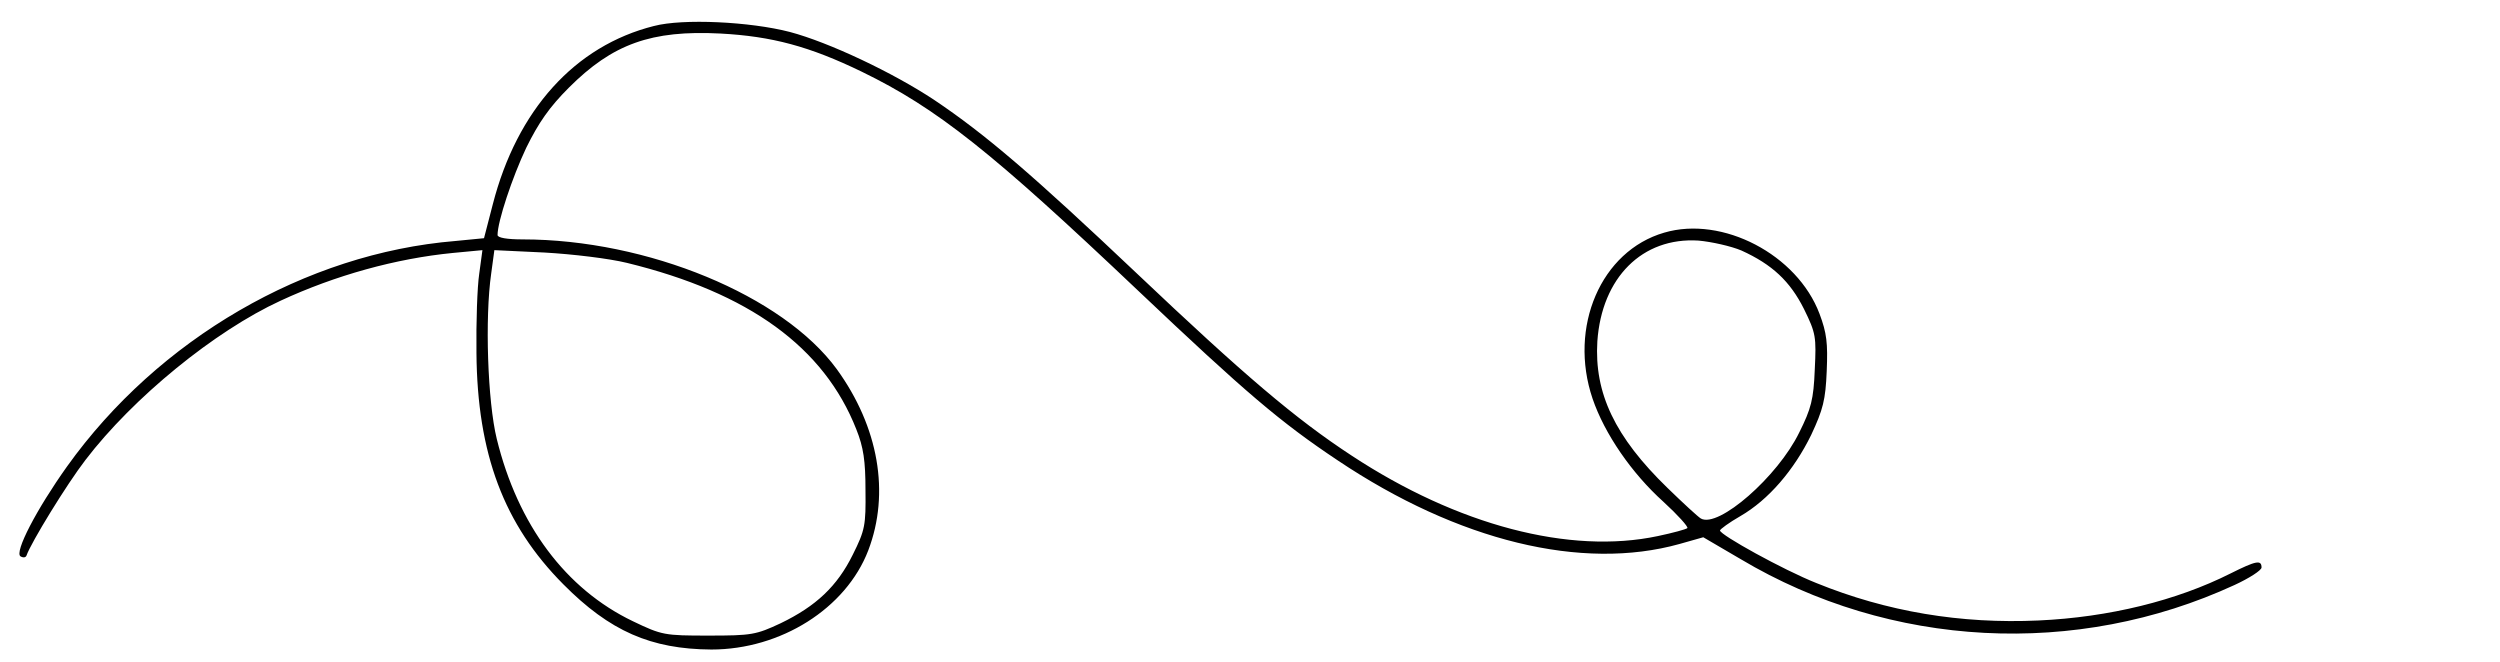 <svg style="max-height: 500px" version="1.0" xmlns="http://www.w3.org/2000/svg" viewBox="759.046 1172.879 627.84 166.127" preserveAspectRatio="xMidYMid meet" width="627.84" height="166.127">

<g transform="translate(0,2000) scale(0.1,-0.1)" fill="#000000" stroke="none">
<path d="M7696 16860 c-391 -25 -770 -122 -1131 -287 -294 -135 -340 -155&#10;-422 -183 -110 -36 -244 -54 -341 -46 -69 7 -212 50 -212 65 0 4 19 25 41 46&#10;77 74 100 174 59 255 -53 103 -190 89 -245 -25 -34 -73 -6 -169 68 -238 l42&#10;-38 -25 -20 c-49 -38 -200 -110 -301 -143 -201 -68 -407 -83 -626 -46 -206 34&#10;-318 110 -330 222 -6 56 19 114 59 137 15 9 28 20 28 24 0 5 -14 1 -31 -10&#10;-43 -25 -69 -77 -69 -138 1 -146 150 -233 457 -266 263 -28 595 54 809 202&#10;l44 30 53 -24 c71 -34 142 -47 247 -47 162 0 292 39 570 170 379 180 649 266&#10;1010 321 127 20 184 23 455 23 276 0 323 -2 425 -21 217 -41 404 -110 525&#10;-193 75 -51 181 -157 225 -222 l40 -61 -62 -41 c-88 -58 -120 -102 -126 -171&#10;-8 -96 34 -155 112 -155 51 0 96 27 126 75 20 32 22 46 18 113 -3 46 -14 96&#10;-26 123 l-20 47 86 40 c164 76 383 141 575 172 42 7 77 16 77 20 0 11 -158&#10;-16 -291 -50 -124 -31 -269 -81 -385 -135 l-71 -32 -29 46 c-44 70 -156 183&#10;-232 233 -179 120 -372 186 -632 217 -127 15 -398 20 -544 11z m-2067 -105&#10;c34 -17 71 -88 71 -135 0 -47 -32 -108 -84 -159 l-44 -44 -27 21 c-43 34 -84&#10;92 -96 135 -19 71 20 154 85 183 40 17 61 17 95 -1z m3528 -496 c40 -115 24&#10;-199 -46 -246 -48 -32 -95 -30 -131 5 -53 53 -52 141 1 205 34 41 128 109 144&#10;104 5 -2 20 -32 32 -68z"/>
<path d="M2517 12172 c-18 -19 -21 -50 -11 -89 4 -16 14 -23 30 -23 13 0 24&#10;-5 24 -12 0 -9 3 -9 12 0 7 7 20 12 30 12 37 0 52 84 20 113 -25 23 -85 22&#10;-105 -1z"/>
<path d="M3010 12027 c-32 -16 -40 -79 -14 -108 22 -24 76 -25 97 -1 20 22 22&#10;85 4 100 -22 18 -61 23 -87 9z"/>
<path d="M2208 11875 c-25 -33 -23 -77 5 -103 30 -28 58 -28 85 1 27 28 32&#10;107 7 107 -8 0 -15 5 -15 10 0 6 -15 10 -32 10 -23 -1 -38 -8 -50 -25z"/>
<path d="M2614 11696 c-12 -49 -1 -89 31 -106 28 -16 32 -16 60 0 24 13 31 24&#10;33 54 5 53 -19 76 -74 76 -37 0 -44 -3 -50 -24z"/>
<path d="M1900 11531 c-14 -27 -13 -94 2 -109 20 -20 63 -14 92 13 33 31 33&#10;55 -2 88 -33 32 -77 36 -92 8z"/>
<path d="M3174 11515 c-23 -36 -6 -94 29 -95 4 0 7 27 7 60 0 65 -10 74 -36&#10;35z"/>
<path d="M2263 11351 c-17 -14 -23 -30 -23 -60 0 -36 4 -42 35 -57 53 -25 99&#10;0 109 61 1 6 -6 24 -14 40 -21 38 -73 45 -107 16z"/>
<path d="M2762 11237 c-45 -48 -19 -127 41 -127 62 0 91 84 44 128 -30 28 -58&#10;28 -85 -1z"/>
<path d="M5090 11025 c0 -16 3 -24 8 -19 4 5 11 11 15 15 4 3 1 12 -8 19 -13&#10;11 -15 9 -15 -15z"/>
<path d="M1890 10967 c0 -36 5 -68 12 -75 15 -15 48 -16 48 -2 0 6 6 10 13 10&#10;11 0 37 43 37 63 0 5 -9 22 -21 38 -16 22 -28 29 -55 29 l-34 0 0 -63z"/>
<path d="M3162 11007 c-37 -39 -24 -96 26 -111 23 -8 23 -7 20 60 -2 37 -8 69&#10;-14 71 -5 2 -20 -7 -32 -20z"/>
<path d="M5028 10963 c-18 -21 -31 -43 -25 -43 2 0 13 14 25 30 25 33 24 41 0&#10;13z"/>
<path d="M5102 10940 c0 -14 2 -19 5 -12 2 6 2 18 0 25 -3 6 -5 1 -5 -13z"/>
<path d="M2344 10853 c-13 -30 -14 -73 -4 -94 8 -15 22 -19 58 -19 59 0 72 12&#10;72 65 0 53 -13 65 -71 65 -35 0 -49 -4 -55 -17z"/>
<path d="M5093 10805 c0 -22 2 -30 4 -17 2 12 2 30 0 40 -3 9 -5 -1 -4 -23z"/>
<path d="M5082 10730 c0 -19 2 -27 5 -17 2 9 2 25 0 35 -3 9 -5 1 -5 -18z"/>
<path d="M2874 10727 c-25 -12 -47 -58 -42 -88 4 -32 51 -63 81 -55 32 8 74&#10;63 59 78 -6 6 -8 17 -5 25 7 17 -33 53 -57 52 -8 -1 -24 -6 -36 -12z"/>
<path d="M5071 10674 c0 -11 3 -14 6 -6 3 7 2 16 -1 19 -3 4 -6 -2 -5 -13z"/>
<path d="M5061 10643 c-1 -6 -4 -20 -7 -30 -5 -17 -5 -17 6 0 6 10 9 23 6 30&#10;-3 9 -5 9 -5 0z"/>
<path d="M5015 10523 c-8 -20 -13 -38 -10 -41 3 -3 5 -3 5 0 0 3 7 22 15 42 8&#10;20 13 36 10 36 -2 0 -12 -16 -20 -37z"/>
<path d="M1970 10523 c-15 -19 -19 -35 -15 -53 11 -41 25 -50 76 -50 53 0 66&#10;13 63 63 -3 66 -83 92 -124 40z"/>
<path d="M4940 10380 c-11 -22 -18 -40 -15 -40 2 0 14 18 25 40 11 22 18 40&#10;15 40 -2 0 -14 -18 -25 -40z"/>
<path d="M2531 10341 c-12 -16 -21 -32 -21 -36 0 -4 9 -20 21 -36 16 -23 28&#10;-29 59 -29 43 0 70 29 70 78 0 39 -17 52 -66 52 -36 0 -46 -5 -63 -29z"/>
<path d="M4879 10293 c-13 -16 -12 -17 4 -4 9 7 17 15 17 17 0 8 -8 3 -21 -13z"/>
<path d="M4814 10218 l-19 -23 23 19 c21 18 27 26 19 26 -2 0 -12 -10 -23 -22z"/>
<path d="M2898 10165 c-21 -28 -22 -42 -5 -78 10 -23 18 -27 53 -27 29 0 46 6&#10;62 23 26 28 27 34 6 75 -14 28 -20 32 -57 32 -33 -1 -46 -6 -59 -25z"/>
<path d="M4744 10154 c-18 -14 -18 -15 4 -4 12 6 22 13 22 15 0 8 -5 6 -26&#10;-11z"/>
<path d="M2112 10066 c-19 -9 -22 -18 -20 -55 3 -38 8 -47 35 -62 29 -16 35&#10;-17 62 -3 27 14 31 21 31 58 0 67 -45 93 -108 62z"/>
<path d="M2521 9836 c-14 -15 -21 -33 -19 -48 3 -21 7 -23 68 -23 61 0 65 2&#10;68 23 5 32 -34 72 -68 72 -15 0 -36 -10 -49 -24z"/>
<path d="M884 8411 c-61 -28 -89 -73 -89 -143 0 -66 20 -100 81 -136 31 -18&#10;50 -22 96 -19 171 10 220 218 68 295 -54 27 -101 28 -156 3z"/>
<path d="M9233 8206 c-199 -50 -344 -211 -405 -448 l-22 -85 -72 -7 c-376 -31&#10;-746 -246 -975 -566 -77 -108 -133 -216 -117 -226 7 -4 13 -3 15 2 11 32 101&#10;179 148 240 120 157 325 324 490 400 138 64 290 106 433 120 l74 7 -8 -59 c-5&#10;-33 -8 -122 -7 -199 2 -254 69 -431 218 -581 117 -118 220 -163 372 -164 174&#10;0 338 103 394 249 55 144 26 310 -79 455 -135 185 -476 326 -789 326 -39 0&#10;-63 4 -63 11 0 34 37 145 72 219 31 63 58 102 107 151 110 110 207 145 381&#10;136 129 -7 223 -32 355 -96 189 -92 326 -201 695 -551 268 -254 356 -329 500&#10;-425 303 -203 614 -278 858 -210 l60 17 94 -55 c376 -224 843 -248 1240 -65&#10;37 17 68 37 68 44 0 20 -14 17 -78 -15 -135 -68 -305 -110 -482 -118 -195 -9&#10;-381 22 -558 94 -83 33 -242 121 -242 132 0 3 23 20 51 36 71 41 135 116 178&#10;204 30 64 36 88 39 160 3 71 0 96 -18 144 -56 149 -244 247 -390 204 -159 -46&#10;-241 -237 -180 -417 30 -88 98 -187 178 -259 36 -33 63 -63 60 -66 -3 -3 -36&#10;-12 -74 -20 -221 -47 -503 27 -769 202 -142 93 -271 203 -540 458 -263 249&#10;-380 349 -508 435 -104 69 -265 145 -363 171 -100 26 -269 34 -341 15z m2731&#10;-564 c77 -35 122 -77 157 -147 30 -61 31 -70 27 -152 -3 -75 -9 -98 -39 -158&#10;-54 -111 -203 -241 -247 -216 -7 4 -45 39 -84 77 -132 128 -184 238 -176 368&#10;11 160 113 262 254 253 33 -3 82 -14 108 -25z m-2799 -31 c307 -75 495 -212&#10;576 -418 18 -45 23 -79 23 -153 1 -88 -1 -100 -32 -162 -39 -79 -92 -129 -181&#10;-172 -62 -29 -73 -31 -181 -31 -111 0 -117 1 -190 36 -169 81 -289 242 -342&#10;458 -23 94 -30 304 -14 415 l8 59 126 -6 c71 -4 162 -15 207 -26z"/>
<path d="M1432 7038 c-7 -7 -12 -26 -12 -43 0 -39 16 -55 55 -55 39 0 55 16&#10;55 55 0 39 -16 55 -55 55 -17 0 -36 -5 -43 -12z"/>
<path d="M1776 7034 c-36 -35 -12 -94 38 -94 38 0 59 19 59 55 0 14 -6 32 -13&#10;40 -16 20 -64 19 -84 -1z"/>
<path d="M2116 7034 c-21 -20 -20 -58 0 -79 25 -24 75 -16 93 16 13 24 13 29&#10;-2 53 -20 30 -66 35 -91 10z"/>
<path d="M2457 7032 c-35 -39 -10 -92 42 -92 32 0 61 27 61 57 0 47 -71 71&#10;-103 35z"/>
<path d="M2797 7032 c-22 -24 -21 -55 1 -75 38 -35 102 -12 102 37 0 49 -70&#10;75 -103 38z"/>
<path d="M3133 7024 c-15 -24 -15 -29 -2 -53 29 -51 109 -33 109 24 0 56 -76&#10;76 -107 29z"/>
<path d="M3482 7038 c-7 -7 -12 -26 -12 -43 0 -17 5 -36 12 -43 7 -7 26 -12&#10;43 -12 17 0 36 5 43 12 17 17 15 64 -4 82 -18 19 -65 21 -82 4z"/>
<path d="M3822 7038 c-7 -7 -12 -26 -12 -43 0 -17 5 -36 12 -43 7 -7 26 -12&#10;43 -12 17 0 36 5 43 12 7 7 12 26 12 43 0 17 -5 36 -12 43 -7 7 -26 12 -43 12&#10;-17 0 -36 -5 -43 -12z"/>
<path d="M4166 7034 c-36 -35 -12 -94 38 -94 38 0 59 19 59 55 0 14 -6 32 -13&#10;40 -16 20 -64 19 -84 -1z"/>
<path d="M4506 7034 c-21 -20 -20 -58 0 -79 25 -24 75 -16 93 16 13 24 13 29&#10;-2 53 -20 30 -66 35 -91 10z"/>
<path d="M4847 7032 c-22 -24 -21 -55 1 -75 38 -35 102 -9 102 40 0 47 -71 71&#10;-103 35z"/>
<path d="M5186 7028 c-21 -29 -20 -51 2 -71 38 -35 102 -12 102 37 0 52 -75&#10;76 -104 34z"/>
<path d="M5523 7024 c-15 -24 -15 -29 -2 -53 10 -19 24 -27 49 -29 38 -4 60&#10;16 60 54 0 55 -76 75 -107 28z"/>
<path d="M5872 7038 c-7 -7 -12 -26 -12 -43 0 -17 5 -36 12 -43 7 -7 26 -12&#10;43 -12 17 0 36 5 43 12 17 17 15 64 -4 82 -18 19 -65 21 -82 4z"/>
<path d="M1432 6698 c-7 -7 -12 -26 -12 -43 0 -39 16 -55 55 -55 39 0 55 16&#10;55 55 0 39 -16 55 -55 55 -17 0 -36 -5 -43 -12z"/>
<path d="M1776 6694 c-36 -35 -12 -94 38 -94 38 0 59 19 59 55 0 14 -6 32 -13&#10;40 -16 20 -64 19 -84 -1z"/>
<path d="M2116 6694 c-21 -20 -20 -58 0 -79 25 -24 75 -16 93 16 13 24 13 29&#10;-2 53 -20 30 -66 35 -91 10z"/>
<path d="M2457 6692 c-22 -24 -21 -55 1 -75 38 -35 102 -9 102 40 0 47 -71 71&#10;-103 35z"/>
<path d="M2797 6692 c-22 -24 -21 -55 1 -75 38 -35 102 -12 102 37 0 49 -70&#10;75 -103 38z"/>
<path d="M3133 6684 c-15 -24 -15 -29 -2 -53 29 -51 109 -33 109 24 0 56 -76&#10;76 -107 29z"/>
<path d="M3482 6698 c-7 -7 -12 -26 -12 -43 0 -17 5 -36 12 -43 7 -7 26 -12&#10;43 -12 17 0 36 5 43 12 17 17 15 64 -4 82 -18 19 -65 21 -82 4z"/>
<path d="M3822 6698 c-7 -7 -12 -26 -12 -43 0 -17 5 -36 12 -43 7 -7 26 -12&#10;43 -12 17 0 36 5 43 12 7 7 12 26 12 43 0 17 -5 36 -12 43 -7 7 -26 12 -43 12&#10;-17 0 -36 -5 -43 -12z"/>
<path d="M4166 6694 c-36 -35 -12 -94 38 -94 38 0 59 19 59 55 0 14 -6 32 -13&#10;40 -16 20 -64 19 -84 -1z"/>
<path d="M4506 6694 c-21 -20 -20 -58 0 -79 25 -24 75 -16 93 16 13 24 13 29&#10;-2 53 -20 30 -66 35 -91 10z"/>
<path d="M4847 6692 c-22 -24 -21 -55 1 -75 38 -35 102 -9 102 40 0 47 -71 71&#10;-103 35z"/>
<path d="M5183 6684 c-15 -24 -15 -29 -2 -53 29 -51 109 -33 109 24 0 56 -76&#10;76 -107 29z"/>
<path d="M5523 6684 c-15 -24 -15 -29 -2 -53 29 -51 109 -33 109 24 0 56 -76&#10;76 -107 29z"/>
<path d="M5872 6698 c-7 -7 -12 -26 -12 -43 0 -17 5 -36 12 -43 7 -7 26 -12&#10;43 -12 17 0 36 5 43 12 7 7 12 26 12 43 0 17 -5 36 -12 43 -7 7 -26 12 -43 12&#10;-17 0 -36 -5 -43 -12z"/>
<path d="M1449 6366 c-30 -14 -38 -66 -14 -90 36 -36 95 -9 95 43 0 44 -41 67&#10;-81 47z"/>
<path d="M1788 6366 c-29 -14 -36 -66 -13 -90 34 -34 98 -10 98 37 0 49 -41&#10;75 -85 53z"/>
<path d="M2140 6373 c-22 -8 -40 -34 -40 -58 0 -51 75 -74 104 -33 22 31 20&#10;45 -9 73 -25 26 -29 27 -55 18z"/>
<path d="M2480 6373 c-63 -23 -45 -113 23 -113 57 0 74 84 22 108 -14 7 -27&#10;12 -28 11 -1 0 -9 -3 -17 -6z"/>
<path d="M2807 6359 c-31 -23 -34 -45 -11 -77 19 -27 64 -29 87 -4 49 54 -19&#10;127 -76 81z"/>
<path d="M3145 6356 c-29 -29 -31 -43 -9 -74 29 -42 104 -18 104 34 0 26 -20&#10;50 -47 59 -17 4 -29 -1 -48 -19z"/>
<path d="M3499 6366 c-31 -15 -39 -74 -13 -93 42 -30 94 -5 94 46 0 44 -41 67&#10;-81 47z"/>
<path d="M3839 6366 c-48 -23 -30 -106 22 -106 39 0 59 19 59 54 0 49 -39 74&#10;-81 52z"/>
<path d="M4180 6367 c-17 -8 -26 -22 -28 -43 -7 -75 91 -89 113 -17 4 17 -1&#10;29 -19 48 -29 29 -32 29 -66 12z"/>
<path d="M4530 6373 c-22 -8 -40 -34 -40 -58 0 -51 75 -74 104 -33 23 32 20&#10;54 -10 77 -28 22 -30 23 -54 14z"/>
<path d="M4870 6373 c-63 -23 -45 -113 23 -113 57 0 74 84 22 108 -14 7 -27&#10;12 -28 11 -1 0 -9 -3 -17 -6z"/>
<path d="M5197 6359 c-31 -23 -34 -45 -11 -77 19 -27 64 -29 87 -4 49 54 -19&#10;127 -76 81z"/>
<path d="M5535 6356 c-30 -30 -32 -49 -5 -76 51 -51 132 15 88 72 -24 30 -56&#10;31 -83 4z"/>
<path d="M5889 6366 c-31 -15 -39 -74 -13 -93 42 -30 94 -5 94 46 0 44 -41 67&#10;-81 47z"/>
<path d="M1442 6024 c-43 -30 -20 -104 33 -104 53 0 76 74 33 104 -12 9 -27&#10;16 -33 16 -6 0 -21 -7 -33 -16z"/>
<path d="M1790 6027 c-50 -25 -32 -107 24 -107 56 0 80 66 36 102 -26 21 -28&#10;21 -60 5z"/>
<path d="M2140 6033 c-22 -8 -40 -34 -40 -58 0 -51 75 -74 104 -33 22 31 20&#10;45 -9 73 -25 26 -29 27 -55 18z"/>
<path d="M2480 6033 c-63 -23 -45 -113 23 -113 57 0 74 84 22 108 -14 7 -27&#10;12 -28 11 -1 0 -9 -3 -17 -6z"/>
<path d="M2807 6019 c-31 -23 -34 -45 -11 -77 19 -27 64 -29 87 -4 49 54 -19&#10;127 -76 81z"/>
<path d="M3145 6016 c-29 -29 -31 -43 -9 -74 29 -42 104 -18 104 34 0 26 -20&#10;50 -47 59 -17 4 -29 -1 -48 -19z"/>
<path d="M3492 6024 c-29 -20 -31 -79 -3 -94 47 -24 91 0 91 49 0 46 -50 72&#10;-88 45z"/>
<path d="M3832 6024 c-41 -29 -20 -104 29 -104 39 0 59 19 59 55 0 33 -27 65&#10;-55 65 -6 0 -21 -7 -33 -16z"/>
<path d="M4180 6027 c-31 -16 -39 -61 -14 -88 31 -34 85 -19 99 28 4 17 -1 29&#10;-19 48 -29 29 -32 29 -66 12z"/>
<path d="M4530 6033 c-22 -8 -40 -34 -40 -58 0 -51 75 -74 104 -33 23 32 20&#10;54 -10 77 -28 22 -30 23 -54 14z"/>
<path d="M4870 6033 c-40 -14 -53 -69 -22 -96 52 -48 132 20 90 75 -15 19 -47&#10;28 -68 21z"/>
<path d="M5197 6019 c-31 -23 -34 -45 -11 -77 19 -27 64 -29 87 -4 49 54 -19&#10;127 -76 81z"/>
<path d="M5535 6016 c-30 -30 -32 -49 -5 -76 39 -39 100 -14 100 42 0 28 -13&#10;42 -47 52 -17 5 -29 1 -48 -18z"/>
<path d="M5882 6024 c-29 -20 -31 -79 -3 -94 47 -24 91 0 91 49 0 46 -50 72&#10;-88 45z"/>
<path d="M1442 5684 c-43 -30 -20 -104 33 -104 53 0 76 74 33 104 -12 9 -27&#10;16 -33 16 -6 0 -21 -7 -33 -16z"/>
<path d="M1782 5684 c-41 -29 -20 -104 29 -104 39 0 59 19 59 55 0 33 -27 65&#10;-55 65 -6 0 -21 -7 -33 -16z"/>
<path d="M2140 5693 c-40 -14 -53 -69 -22 -96 25 -23 58 -21 82 3 26 26 25 46&#10;-5 75 -25 26 -29 27 -55 18z"/>
<path d="M2480 5693 c-40 -14 -53 -69 -22 -96 52 -48 132 20 90 75 -15 19 -47&#10;28 -68 21z"/>
<path d="M2812 5688 c-30 -15 -38 -52 -18 -83 20 -30 65 -34 89 -7 45 49 -10&#10;118 -71 90z"/>
<path d="M3145 5675 c-30 -29 -31 -49 -5 -75 25 -25 62 -26 83 -2 23 25 21 58&#10;-3 82 -26 26 -46 25 -75 -5z"/>
<path d="M3492 5684 c-29 -20 -31 -79 -3 -94 47 -25 91 0 91 50 0 28 -30 60&#10;-55 60 -6 0 -21 -7 -33 -16z"/>
<path d="M3832 5684 c-43 -30 -20 -104 33 -104 53 0 76 74 33 104 -12 9 -27&#10;16 -33 16 -6 0 -21 -7 -33 -16z"/>
<path d="M4172 5684 c-42 -29 -18 -104 34 -104 26 0 50 20 59 47 4 17 -1 29&#10;-19 48 -29 29 -43 31 -74 9z"/>
<path d="M4530 5693 c-22 -8 -40 -34 -40 -58 0 -51 75 -74 104 -33 23 32 20&#10;54 -10 77 -28 22 -30 23 -54 14z"/>
<path d="M4870 5693 c-40 -14 -53 -69 -22 -96 52 -48 132 20 90 75 -15 19 -47&#10;28 -68 21z"/>
<path d="M5197 5679 c-31 -23 -34 -45 -11 -77 19 -27 64 -29 87 -4 49 54 -19&#10;127 -76 81z"/>
<path d="M5535 5675 c-14 -13 -25 -31 -25 -40 0 -23 37 -55 63 -55 53 0 77 75&#10;35 104 -31 22 -45 20 -73 -9z"/>
<path d="M5882 5684 c-29 -20 -31 -79 -3 -94 47 -25 91 0 91 50 0 28 -30 60&#10;-55 60 -6 0 -21 -7 -33 -16z"/>
<path d="M1437 5342 c-35 -38 -9 -102 40 -102 47 0 71 71 35 103 -24 22 -55&#10;21 -75 -1z"/>
<path d="M1777 5342 c-35 -38 -9 -102 41 -102 22 0 51 24 53 43 6 63 -56 101&#10;-94 59z"/>
<path d="M2122 5344 c-44 -31 -16 -104 40 -104 24 0 58 35 58 60 0 25 -34 60&#10;-58 60 -10 0 -28 -7 -40 -16z"/>
<path d="M2460 5340 c-11 -11 -20 -29 -20 -40 0 -26 34 -60 60 -60 26 0 60 34&#10;60 60 0 26 -34 60 -60 60 -11 0 -29 -9 -40 -20z"/>
<path d="M2800 5340 c-11 -11 -20 -29 -20 -40 0 -26 34 -60 60 -60 26 0 60 34&#10;60 60 0 26 -34 60 -60 60 -11 0 -29 -9 -40 -20z"/>
<path d="M3140 5340 c-11 -11 -20 -29 -20 -40 0 -25 34 -60 58 -60 32 0 62 29&#10;62 60 0 53 -62 78 -100 40z"/>
<path d="M3487 5342 c-35 -38 -9 -102 40 -102 47 0 71 71 35 103 -24 22 -55&#10;21 -75 -1z"/>
<path d="M3827 5342 c-35 -38 -9 -102 40 -102 47 0 71 71 35 103 -24 22 -55&#10;21 -75 -1z"/>
<path d="M4172 5344 c-27 -19 -29 -64 -4 -87 48 -44 120 9 91 66 -22 40 -50&#10;47 -87 21z"/>
<path d="M4512 5344 c-44 -31 -16 -104 40 -104 24 0 58 35 58 60 0 25 -34 60&#10;-58 60 -10 0 -28 -7 -40 -16z"/>
<path d="M4850 5340 c-11 -11 -20 -29 -20 -40 0 -26 34 -60 60 -60 26 0 60 34&#10;60 60 0 26 -34 60 -60 60 -11 0 -29 -9 -40 -20z"/>
<path d="M5190 5340 c-11 -11 -20 -29 -20 -40 0 -25 34 -60 58 -60 29 0 62 29&#10;62 56 0 29 -32 64 -60 64 -11 0 -29 -9 -40 -20z"/>
<path d="M5542 5353 c-21 -8 -33 -50 -22 -78 21 -55 110 -35 110 25 0 43 -45&#10;70 -88 53z"/>
<path d="M5877 5342 c-35 -38 -9 -102 40 -102 47 0 71 71 35 103 -24 22 -55&#10;21 -75 -1z"/>
<path d="M1442 5004 c-43 -30 -20 -104 33 -104 53 0 76 74 33 104 -12 9 -27&#10;16 -33 16 -6 0 -21 -7 -33 -16z"/>
<path d="M1782 5004 c-42 -29 -18 -104 34 -104 54 0 77 67 34 102 -27 22 -39&#10;22 -68 2z"/>
<path d="M2120 5000 c-38 -38 -14 -100 38 -100 25 0 62 33 62 55 0 20 -45 65&#10;-65 65 -8 0 -24 -9 -35 -20z"/>
<path d="M2460 5000 c-39 -39 -14 -100 43 -100 28 0 57 32 57 62 0 24 -35 58&#10;-60 58 -11 0 -29 -9 -40 -20z"/>
<path d="M2800 5000 c-24 -24 -25 -48 -4 -78 30 -43 104 -17 104 36 0 28 -34&#10;62 -60 62 -11 0 -29 -9 -40 -20z"/>
<path d="M3145 4995 c-30 -29 -31 -49 -5 -75 25 -25 62 -26 83 -2 23 25 21 58&#10;-3 82 -26 26 -46 25 -75 -5z"/>
<path d="M3492 5004 c-29 -20 -31 -79 -3 -94 47 -25 91 0 91 50 0 28 -30 60&#10;-55 60 -6 0 -21 -7 -33 -16z"/>
<path d="M3832 5004 c-43 -30 -20 -104 33 -104 53 0 76 74 33 104 -12 9 -27&#10;16 -33 16 -6 0 -21 -7 -33 -16z"/>
<path d="M4172 5004 c-42 -29 -18 -104 34 -104 26 0 50 20 59 47 4 17 -1 29&#10;-19 48 -29 29 -43 31 -74 9z"/>
<path d="M4510 5000 c-38 -38 -14 -100 38 -100 27 0 62 33 62 59 0 21 -44 61&#10;-66 61 -8 0 -23 -9 -34 -20z"/>
<path d="M4850 5000 c-24 -24 -25 -48 -4 -78 31 -44 104 -16 104 40 0 24 -35&#10;58 -60 58 -11 0 -29 -9 -40 -20z"/>
<path d="M5205 5008 c-40 -23 -46 -57 -15 -88 25 -25 62 -26 83 -2 23 25 21&#10;58 -3 82 -23 23 -36 24 -65 8z"/>
<path d="M5534 4995 c-18 -19 -23 -31 -19 -48 14 -46 68 -62 98 -29 24 26 21&#10;68 -5 86 -31 22 -45 20 -74 -9z"/>
<path d="M5882 5004 c-29 -20 -31 -79 -3 -94 47 -25 91 0 91 50 0 28 -30 60&#10;-55 60 -6 0 -21 -7 -33 -16z"/>
<path d="M9620 4069 c-85 -14 -209 -80 -278 -147 -154 -152 -223 -331 -226&#10;-587 0 -71 3 -161 7 -199 l8 -69 -73 7 c-277 27 -520 134 -749 329 -95 81&#10;-193 202 -271 335 -53 88 -78 119 -78 96 0 -17 88 -164 142 -237 224 -303 550&#10;-492 933 -540 l98 -12 23 -88 c36 -134 87 -231 165 -308 113 -113 237 -157&#10;417 -146 125 8 221 35 357 102 189 94 331 206 674 532 322 307 497 445 686&#10;540 160 81 345 133 475 133 63 0 167 -16 207 -31 l28 -10 -67 -60 c-81 -72&#10;-162 -189 -185 -267 -74 -251 91 -465 318 -412 74 18 124 44 173 93 109 110&#10;124 281 38 441 -34 63 -127 158 -183 187 l-43 21 25 19 c86 65 252 138 393&#10;174 299 76 595 51 865 -72 42 -19 78 -30 83 -25 11 11 -120 71 -227 105 -355&#10;111 -776 58 -1090 -138 l-76 -47 -62 17 c-141 41 -345 28 -510 -32 -257 -92&#10;-467 -240 -816 -576 -391 -377 -568 -513 -781 -602 -349 -146 -649 -67 -781&#10;205 -33 67 -79 207 -79 238 0 8 26 12 83 12 112 0 249 24 379 67 235 77 398&#10;216 468 398 18 47 23 81 24 160 1 90 -2 106 -27 160 -78 168 -273 265 -467&#10;234z m244 -49 c71 -29 159 -106 191 -169 100 -199 9 -457 -214 -605 -150 -100&#10;-354 -163 -563 -173 l-126 -6 -8 69 c-22 182 -1 398 51 527 71 177 210 318&#10;365 369 78 26 223 20 304 -12z m2480 -364 c137 -137 172 -336 82 -471 -52 -79&#10;-169 -145 -256 -145 -58 0 -132 31 -175 74 -58 59 -79 123 -73 230 7 133 76&#10;254 207 362 l64 53 48 -25 c27 -13 73 -49 103 -78z"/>
<path d="M2700 3259 c-253 -22 -496 -192 -606 -424 -58 -122 -77 -219 -71&#10;-365 5 -134 22 -200 78 -314 72 -144 193 -263 344 -337 133 -65 224 -83 375&#10;-76 130 6 190 21 304 78 199 99 350 289 402 506 24 98 21 266 -5 367 -97 369&#10;-431 599 -821 565z m223 -75 c40 -9 115 -36 167 -61 79 -38 107 -59 180 -132&#10;94 -95 142 -174 181 -301 30 -97 33 -273 5 -365 -74 -250 -261 -434 -504 -496&#10;-91 -23 -228 -25 -327 -4 -247 53 -461 267 -521 522 -24 104 -15 285 19 381&#10;117 331 466 530 800 456z"/>
</g>
</svg>